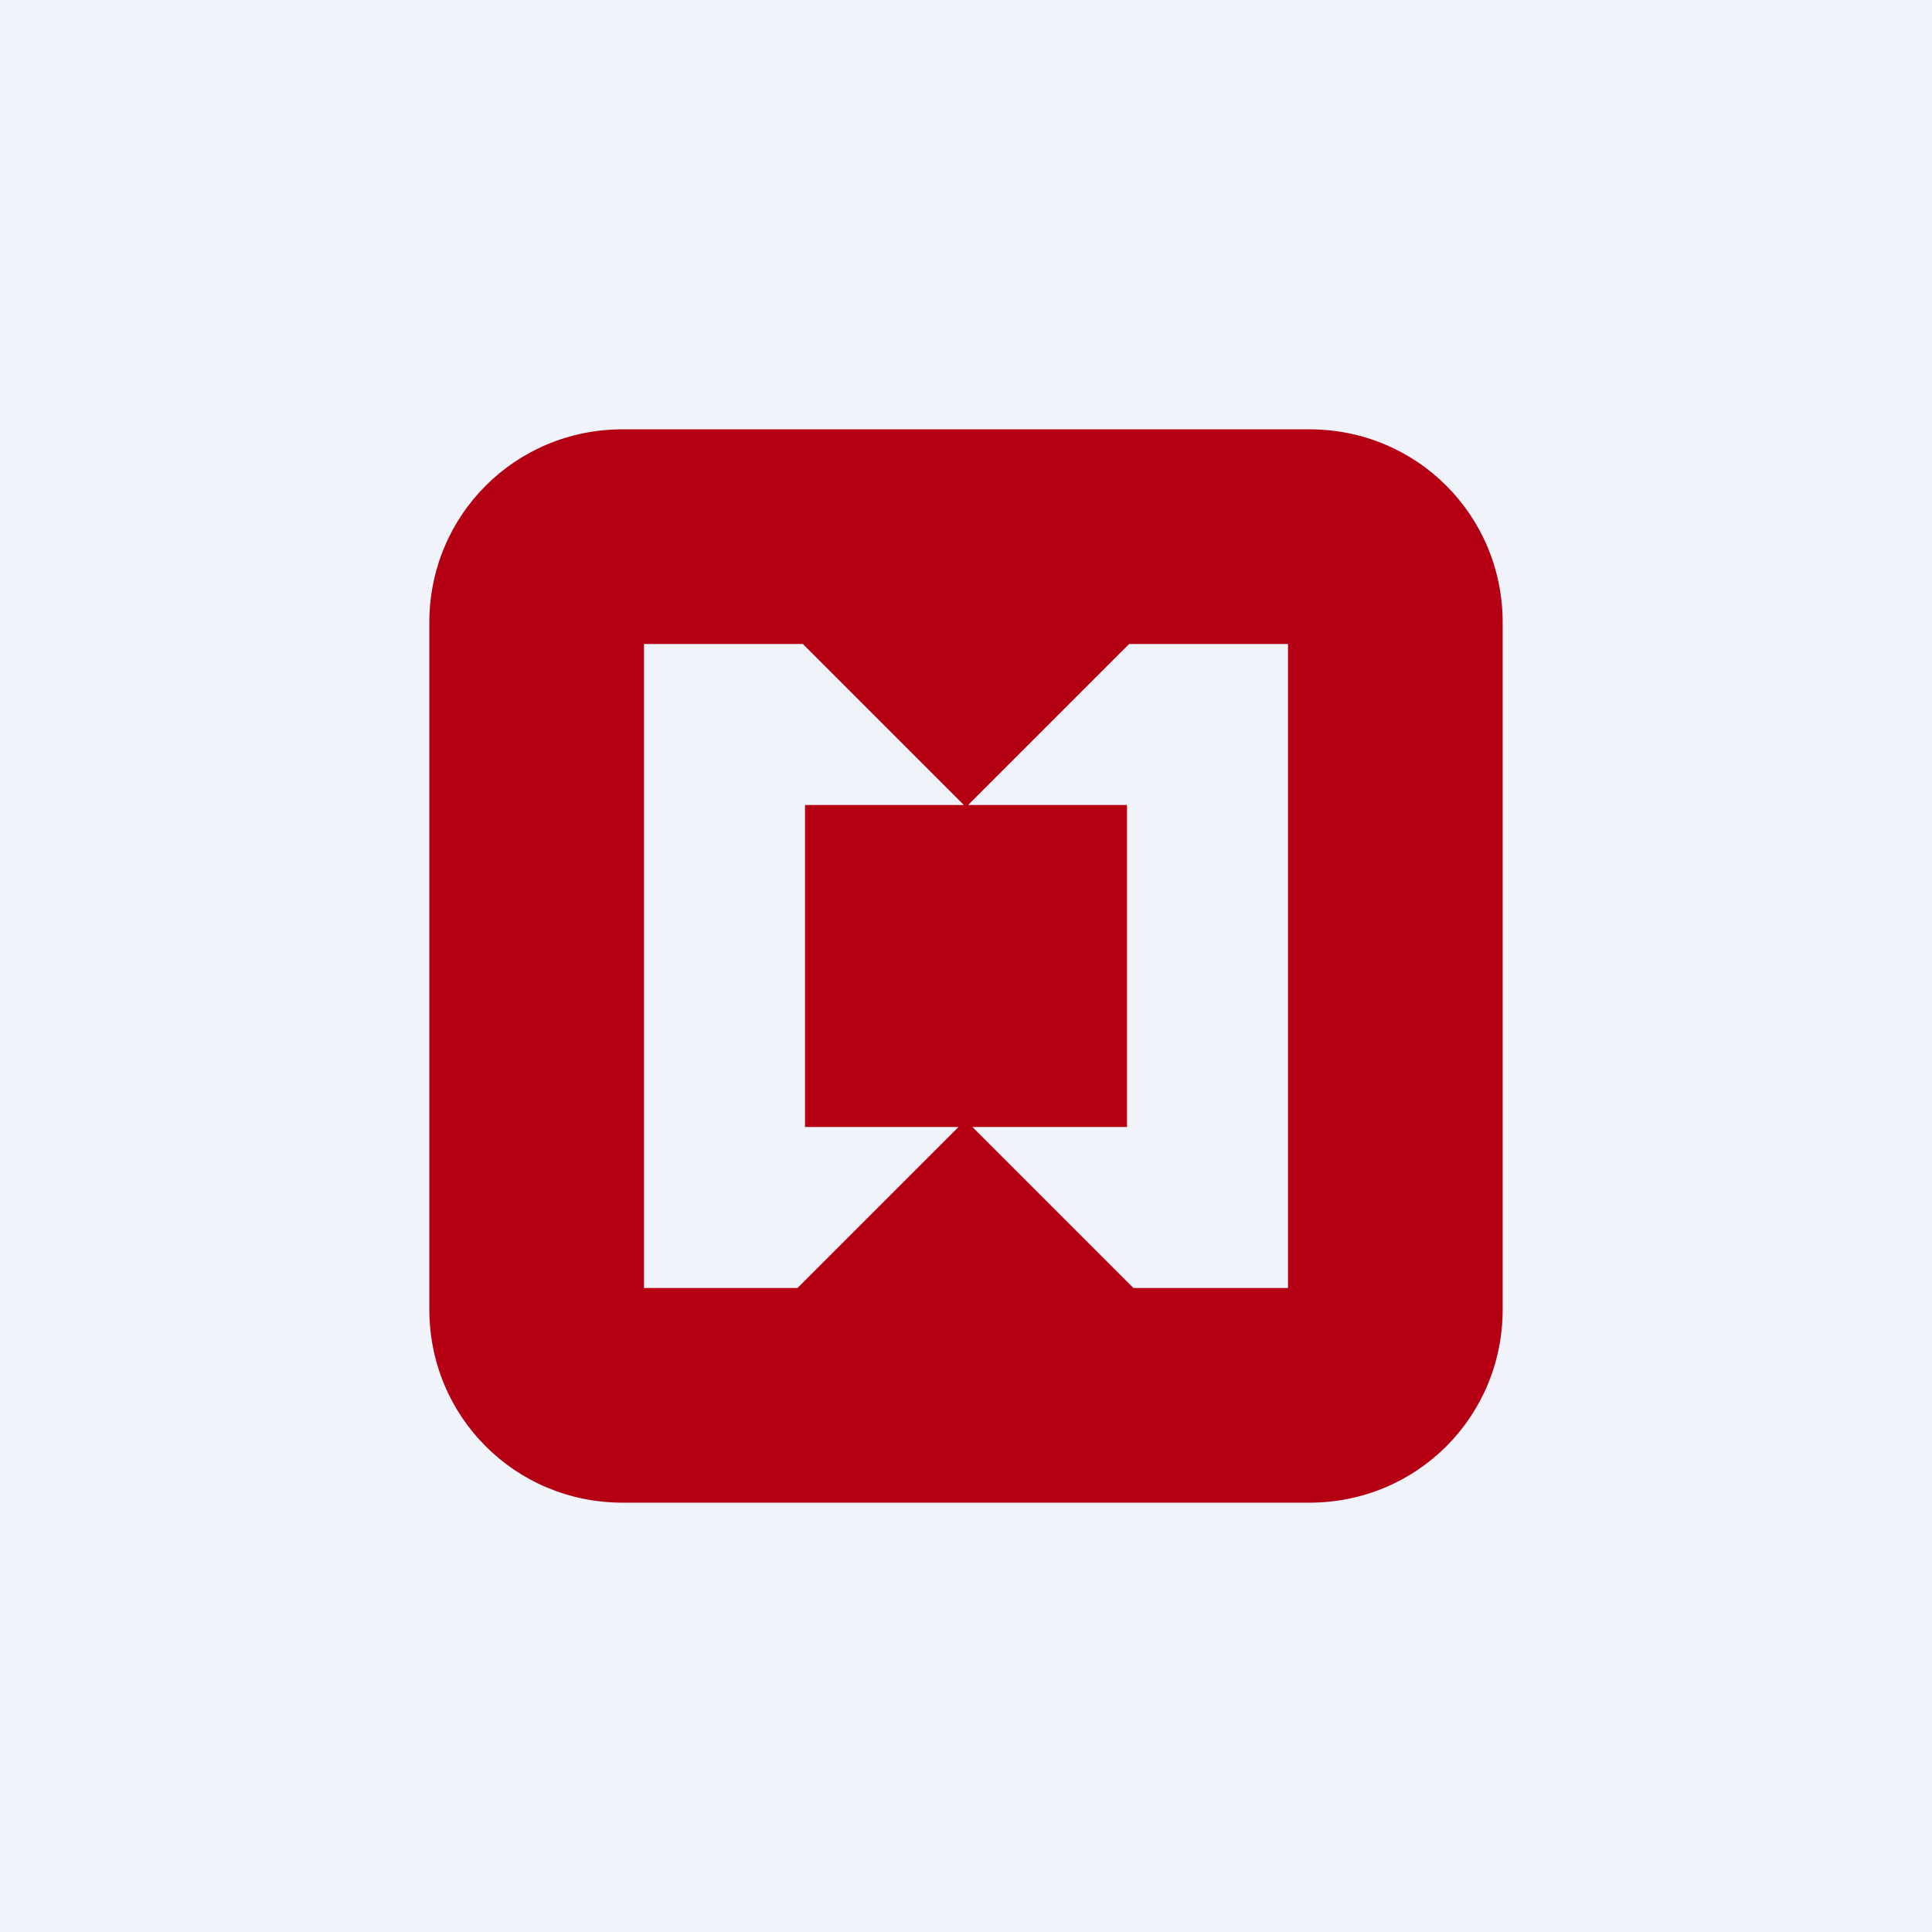 <!-- by TradingView --><svg width="18" height="18" viewBox="0 0 18 18" xmlns="http://www.w3.org/2000/svg"><path fill="#F0F3FA" d="M0 0h18v18H0z"/><path d="M4 5.8C4 4.8 4.8 4 5.8 4h6.4c1 0 1.8.8 1.8 1.8v6.4c0 1-.8 1.8-1.8 1.8H5.8c-1 0-1.8-.8-1.8-1.8V5.8Z" fill="#B50014"/><path d="M7.48 6H6v6h1.43l1.5-1.5H7.5v-3h1.48L7.48 6Zm1.54 1.5 1.5-1.5H12v6h-1.44l-1.5-1.5h1.44v-3H9.02Z" fill="#F0F3FA"/></svg>